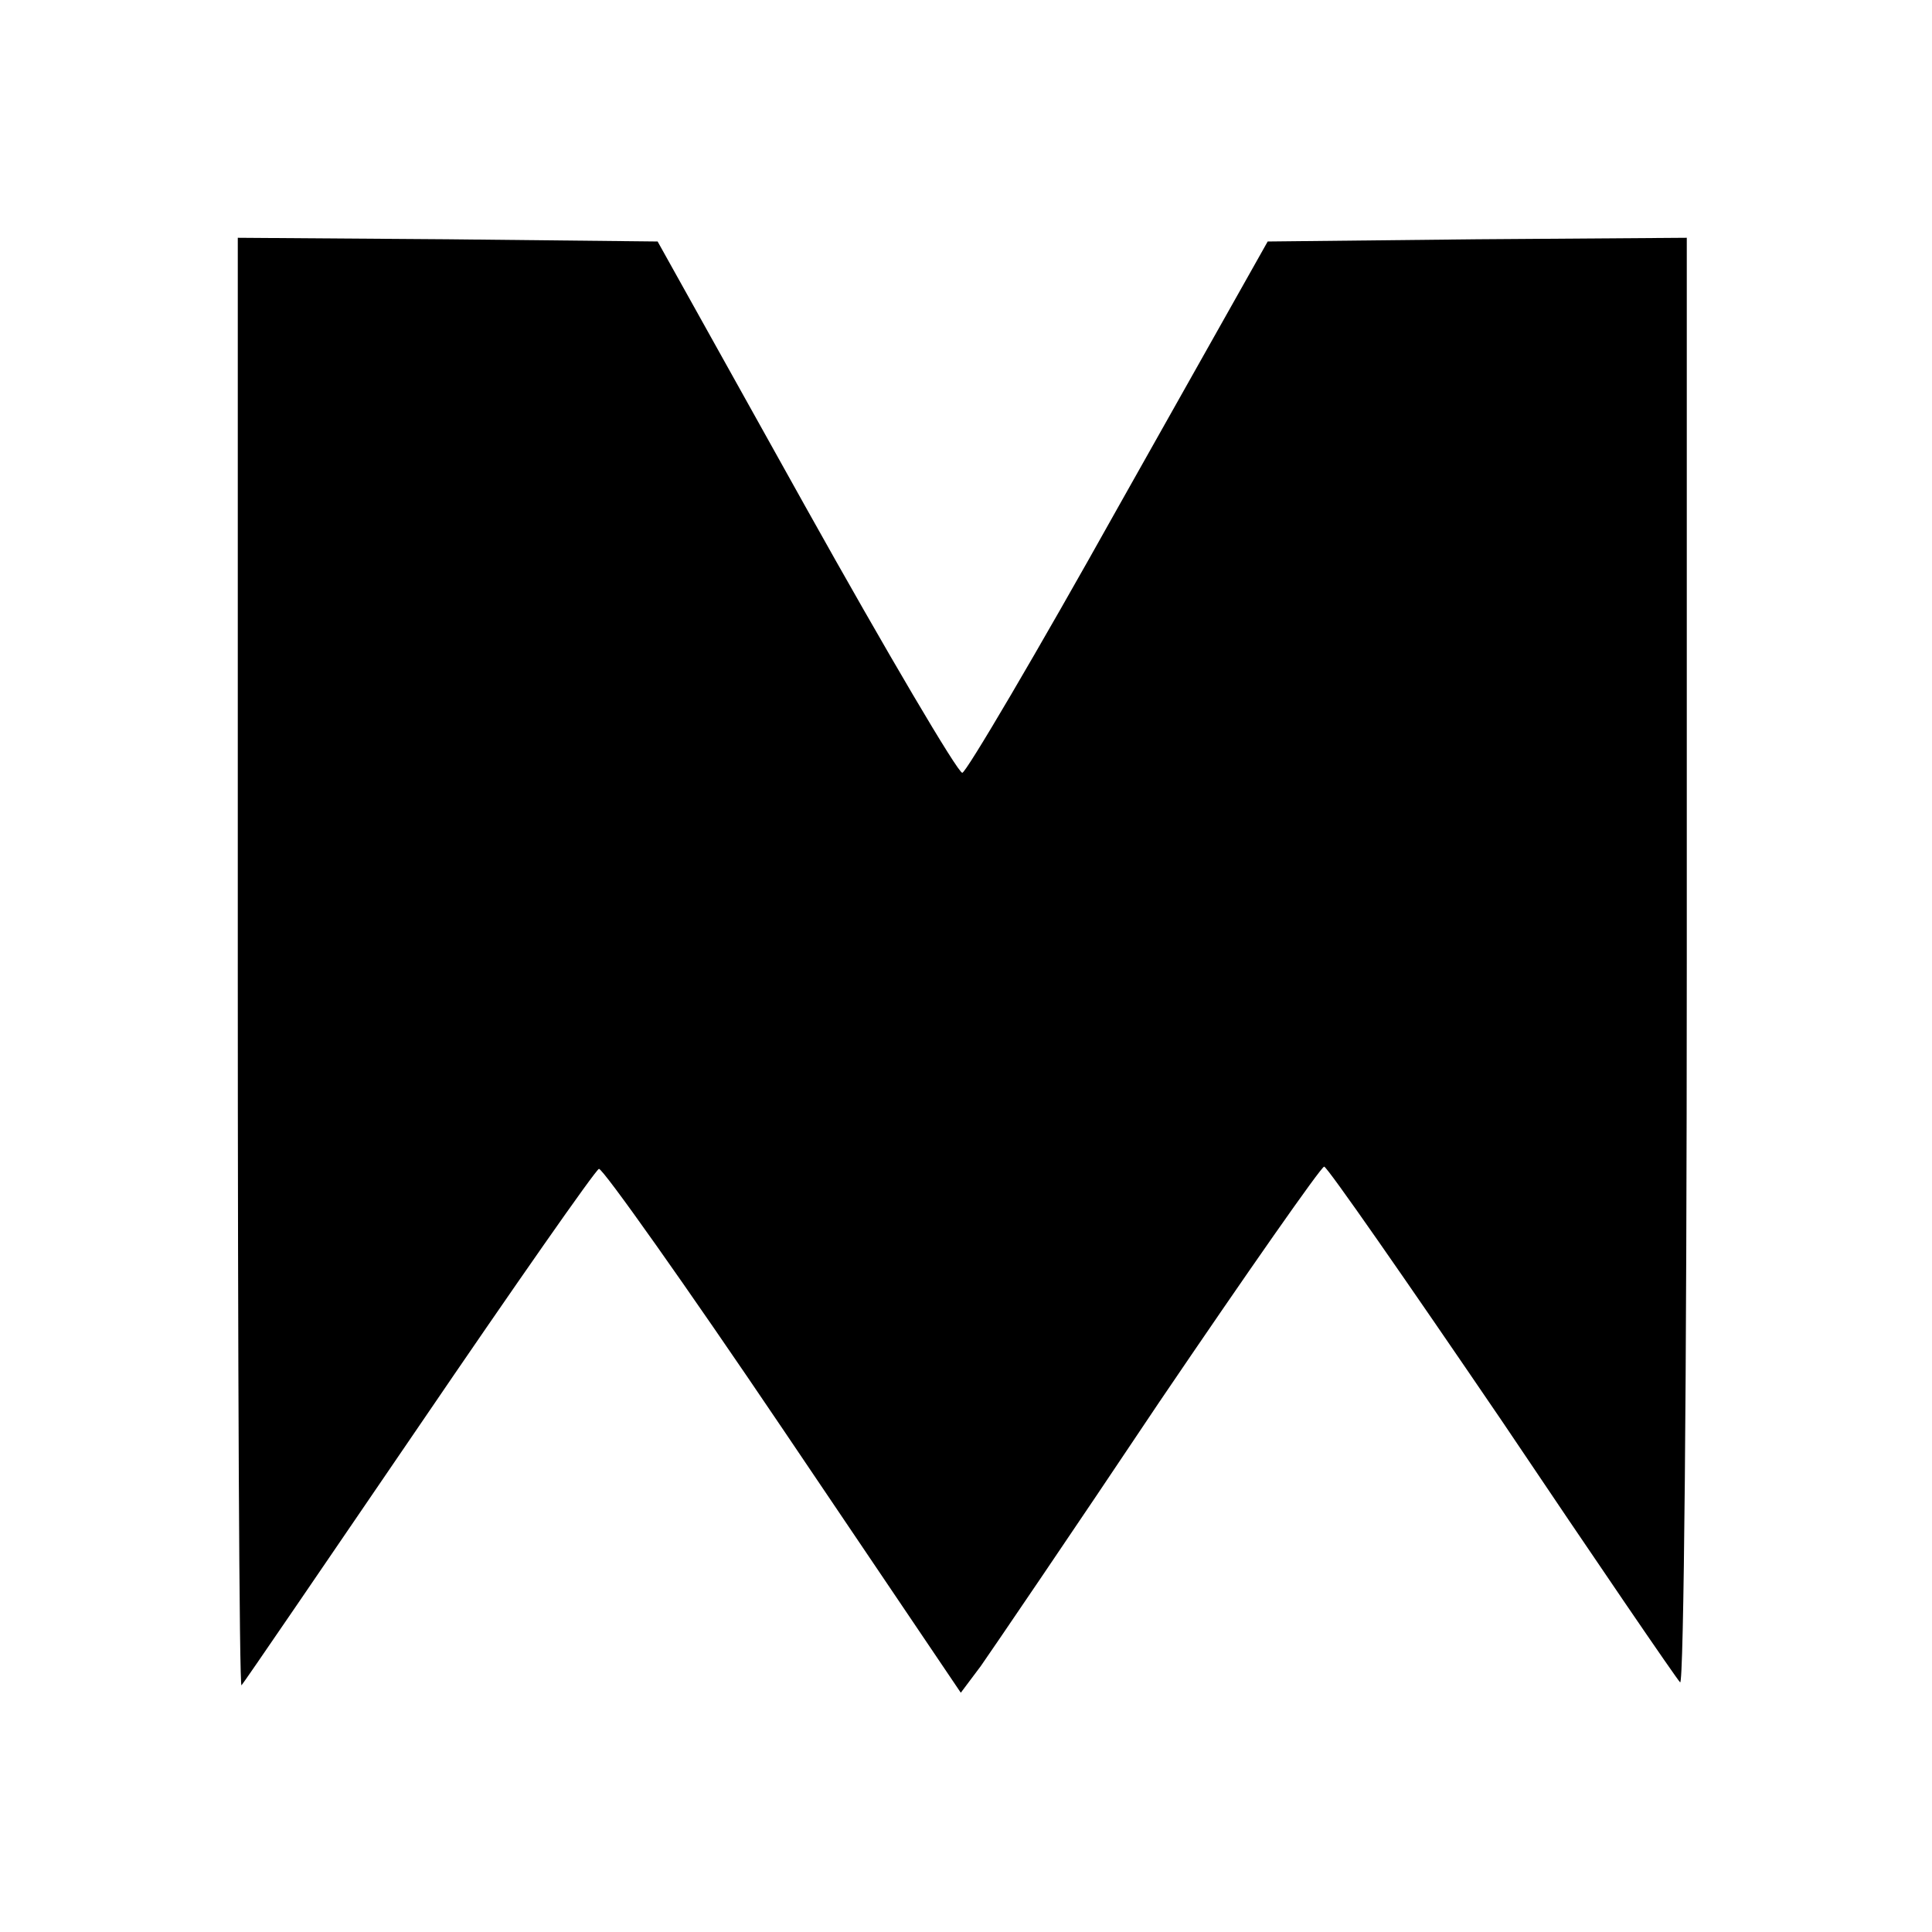 <?xml version="1.0" standalone="no"?>
<!DOCTYPE svg PUBLIC "-//W3C//DTD SVG 20010904//EN"
 "http://www.w3.org/TR/2001/REC-SVG-20010904/DTD/svg10.dtd">
<svg version="1.0" xmlns="http://www.w3.org/2000/svg"
 width="260pt" height="260pt" viewBox="0 0 260 260"
 preserveAspectRatio="xMidYMid meet">
<g transform="translate(0,260) scale(0.1,-0.1)"
fill="#000000" stroke="none">
<path d="M320 1303 c0 -537 2 -974 5 -971 3 3 110 160 239 349 128 188 237
344 242 346 5 1 117 -157 248 -351 l239 -354 27 36 c14 20 123 180 240 355
118 174 218 317 222 317 4 0 111 -154 239 -342 127 -189 235 -347 240 -352 5
-6 9 409 9 967 l0 977 -282 -2 -282 -3 -201 -357 c-110 -197 -205 -358 -210
-358 -6 0 -101 161 -211 358 l-199 357 -283 3 -282 2 0 -977z"/>
</g>
</svg>
